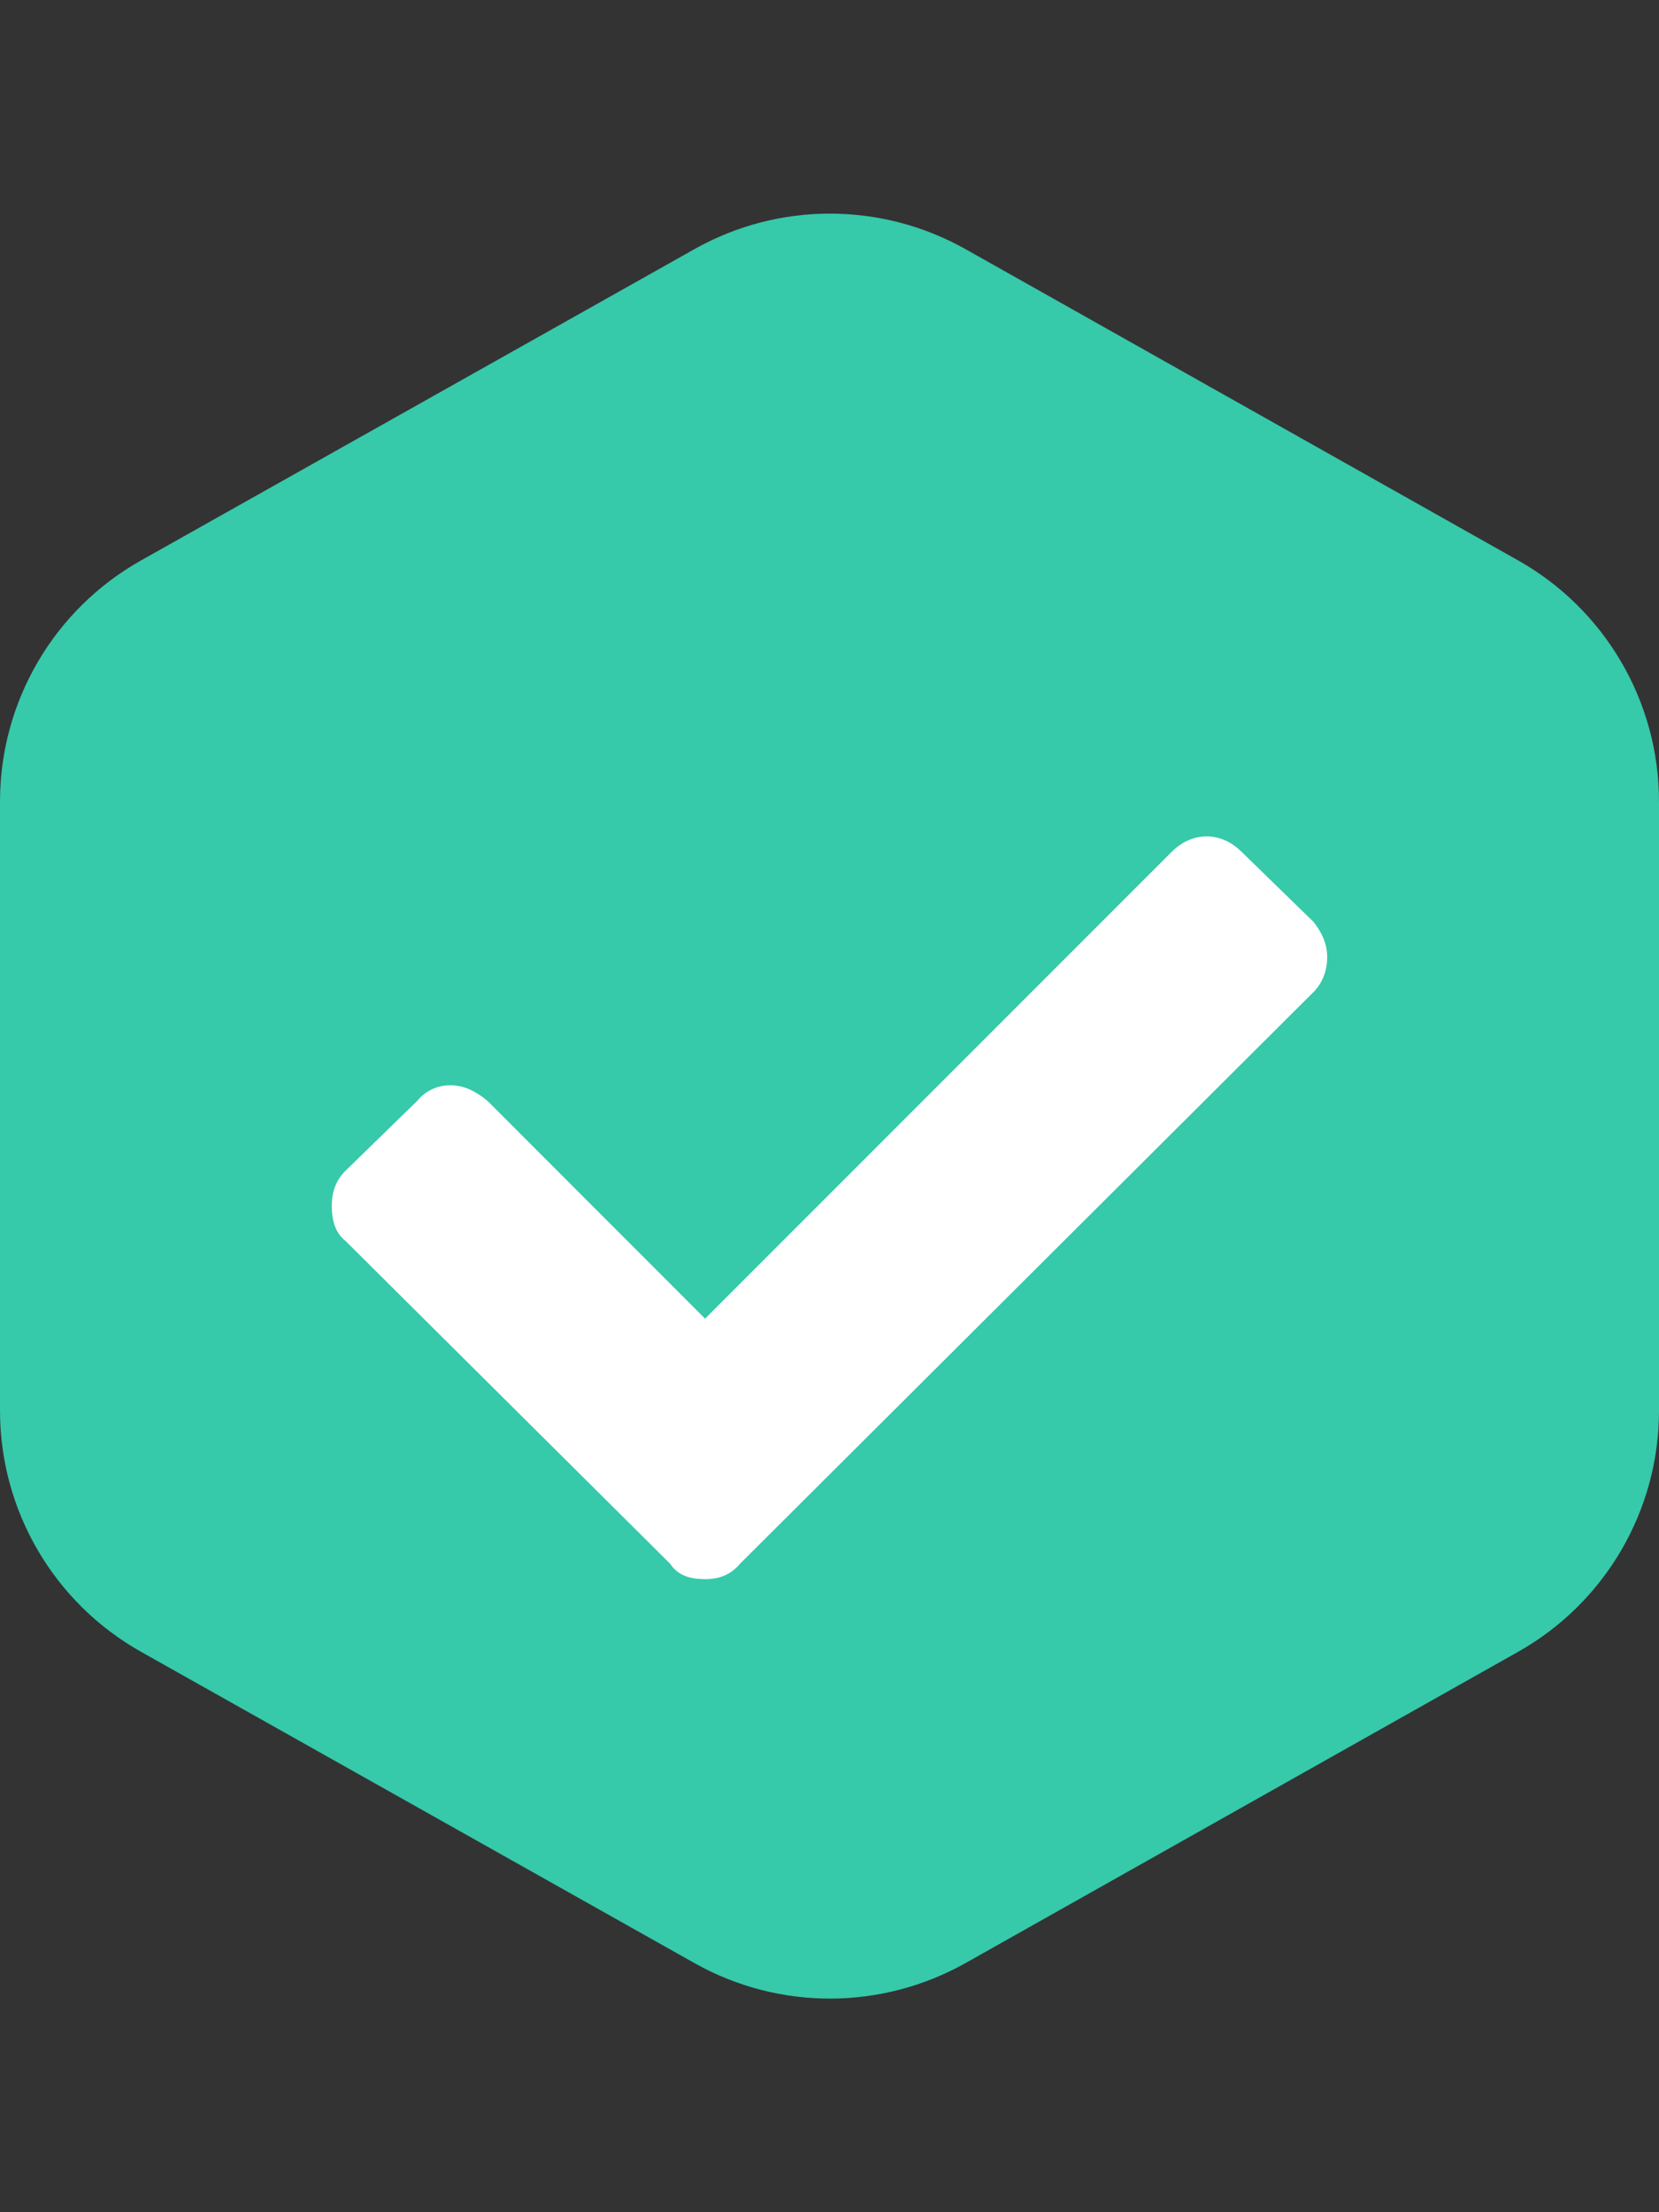 <svg width="9" height="12" viewBox="0 0 9 12" fill="none" xmlns="http://www.w3.org/2000/svg">
<rect x="0" y="0" width="9" height="12" fill="#333333" stroke="none"/>
<path d="M5.239 1.352C4.782 1.095 4.225 1.094 3.768 1.351L0.765 3.04C0.292 3.306 2.54174e-06 3.806 2.49437e-06 4.348L2.20549e-06 7.652C2.15811e-06 8.194 0.292 8.694 0.765 8.96L3.768 10.649C4.225 10.906 4.782 10.905 5.239 10.648L8.236 8.96C8.708 8.694 9 8.194 9 7.653L9 4.347C9 3.806 8.708 3.306 8.236 3.04L5.239 1.352Z" fill="#36C9AA"/>
<path d="M3.635 8.482C3.677 8.545 3.741 8.566 3.825 8.566C3.899 8.566 3.962 8.545 4.015 8.482L7.126 5.381C7.168 5.339 7.2 5.275 7.2 5.191C7.2 5.117 7.168 5.054 7.126 5.001L6.736 4.621C6.683 4.569 6.62 4.537 6.546 4.537C6.472 4.537 6.409 4.569 6.356 4.621L3.825 7.153L2.644 5.971C2.581 5.919 2.517 5.887 2.443 5.887C2.37 5.887 2.306 5.919 2.264 5.971L1.874 6.351C1.821 6.404 1.8 6.467 1.8 6.541C1.8 6.625 1.821 6.689 1.874 6.731L3.635 8.482Z" fill="white"/>
</svg>
